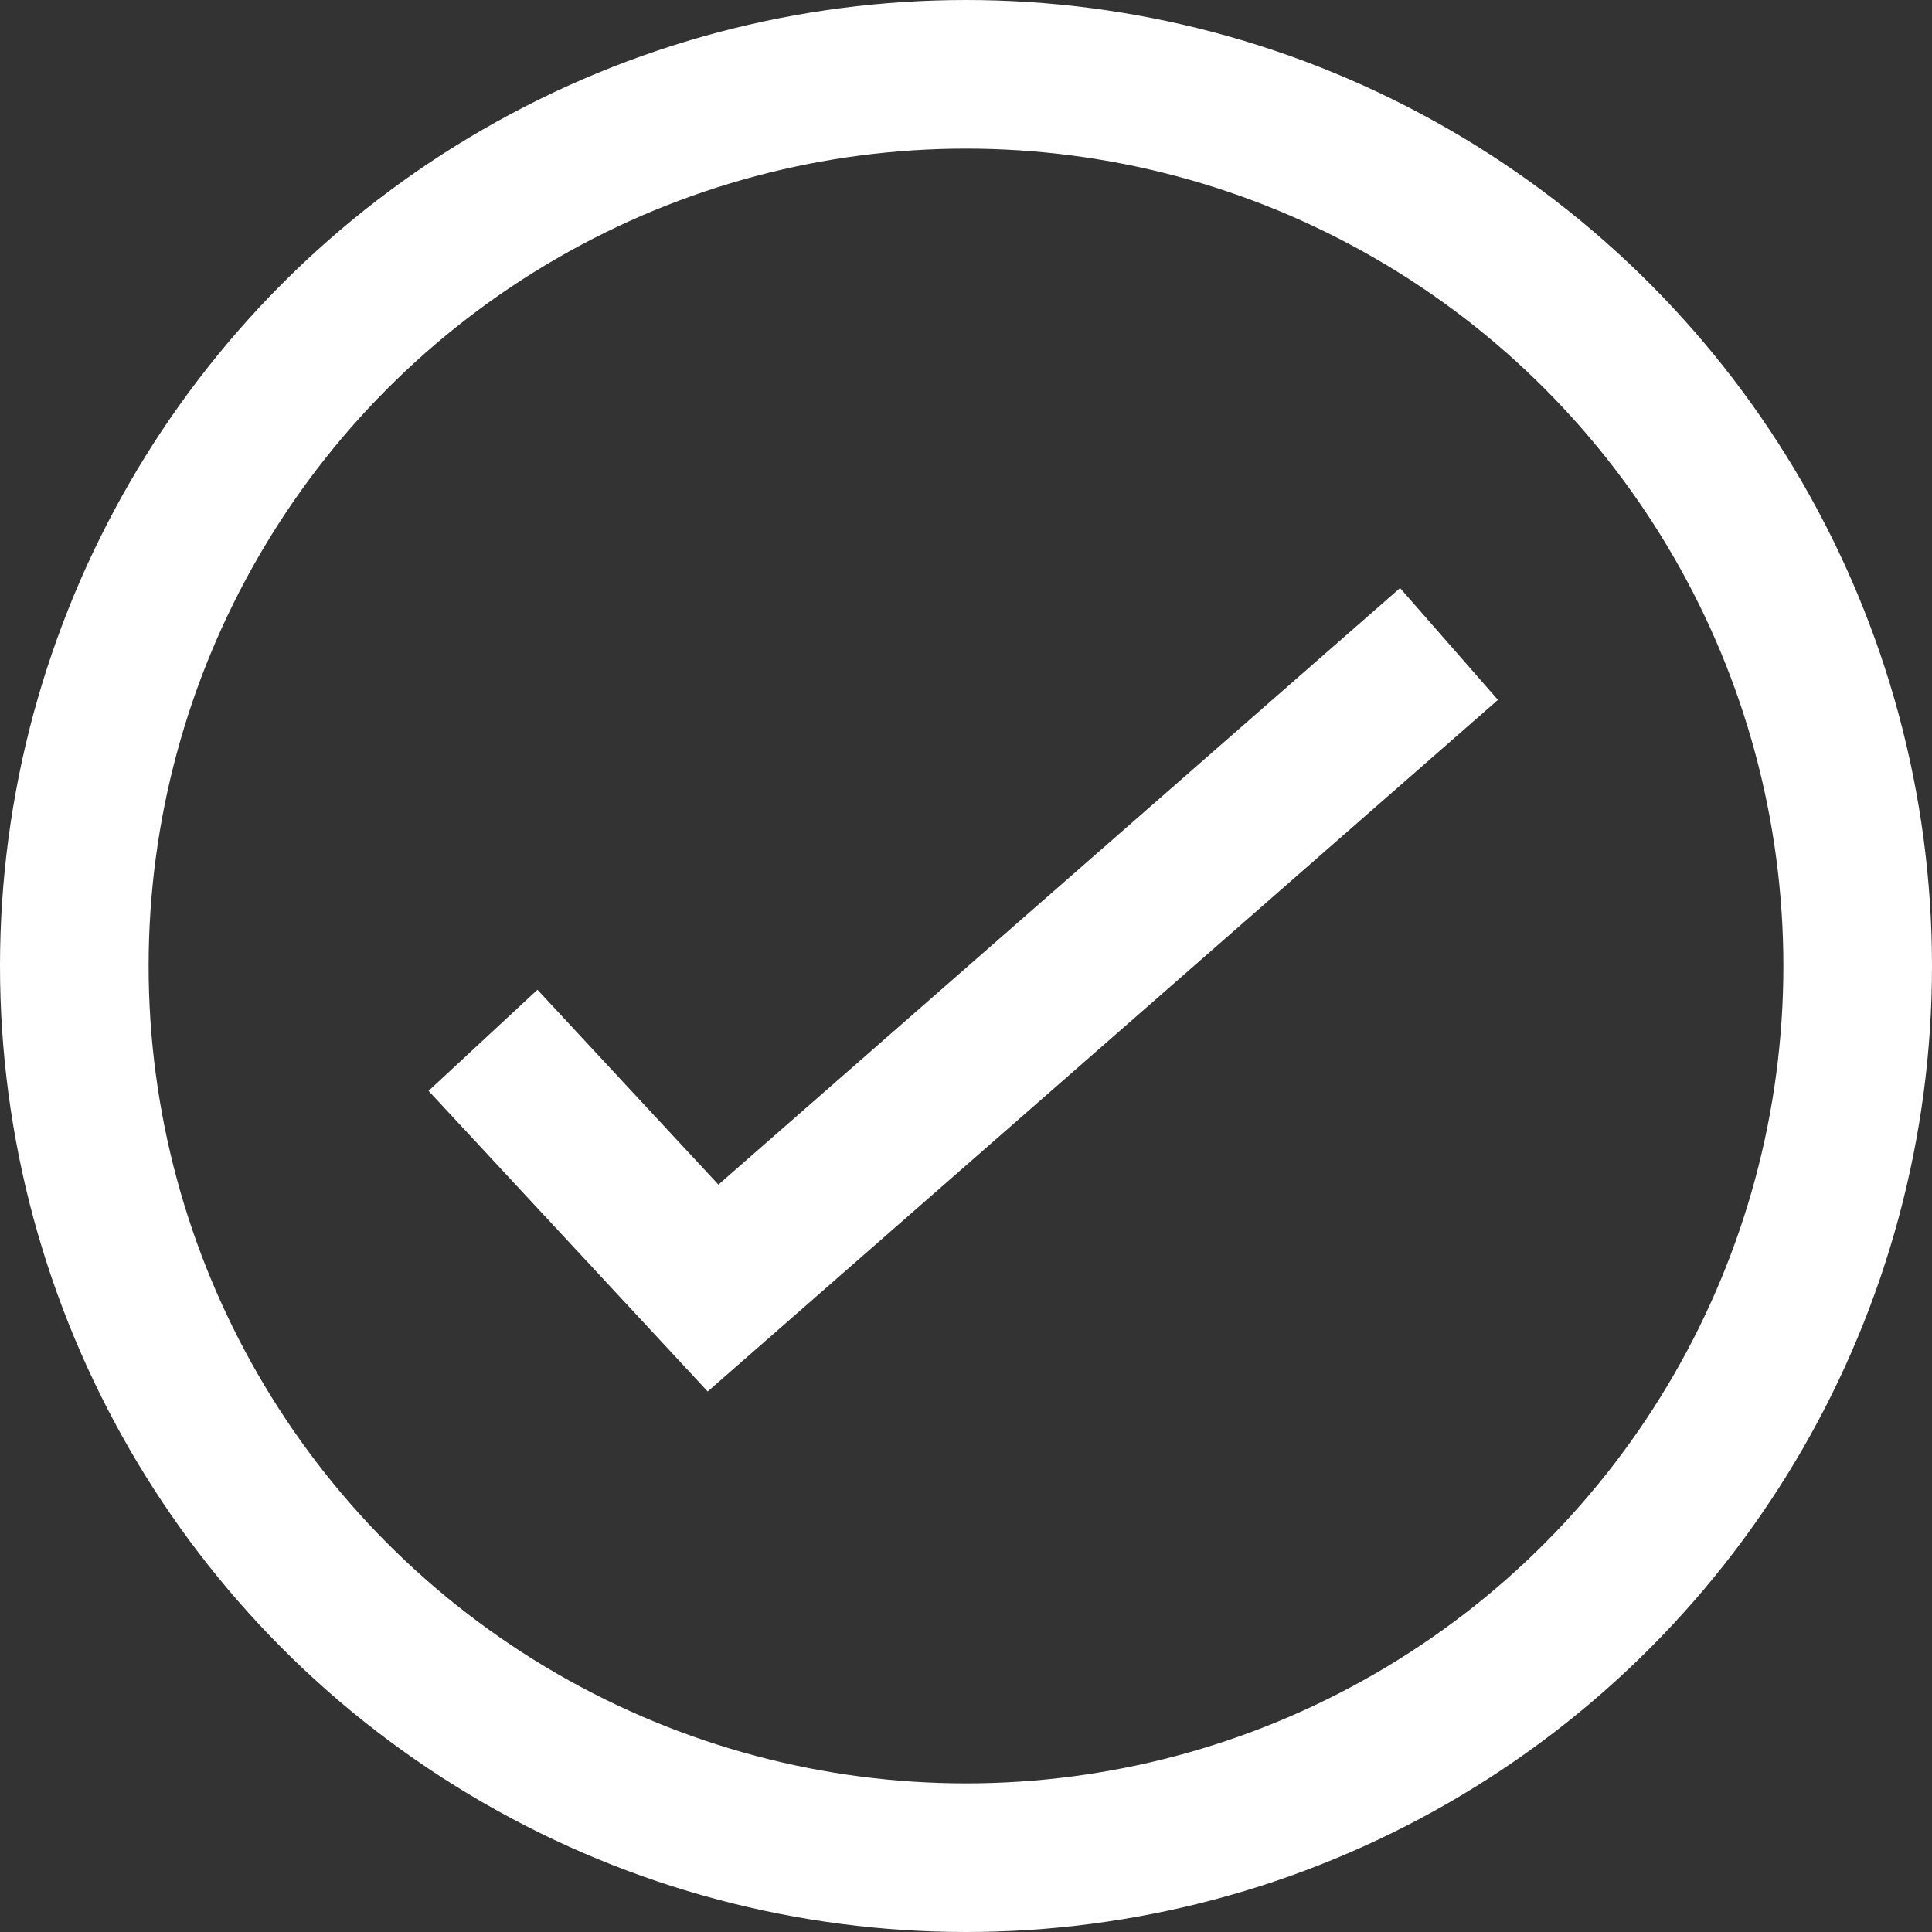<svg width="13" height="13" viewBox="0 0 13 13" fill="none" xmlns="http://www.w3.org/2000/svg"><rect x="0" y="0" width="13" height="13" fill="#333333" stroke="none"/><circle cx="6.5" cy="6.5" r="6" stroke="#fff"/><path d="m3.25 7 1.548 1.667L9.75 4.333" stroke="#fff"/></svg>